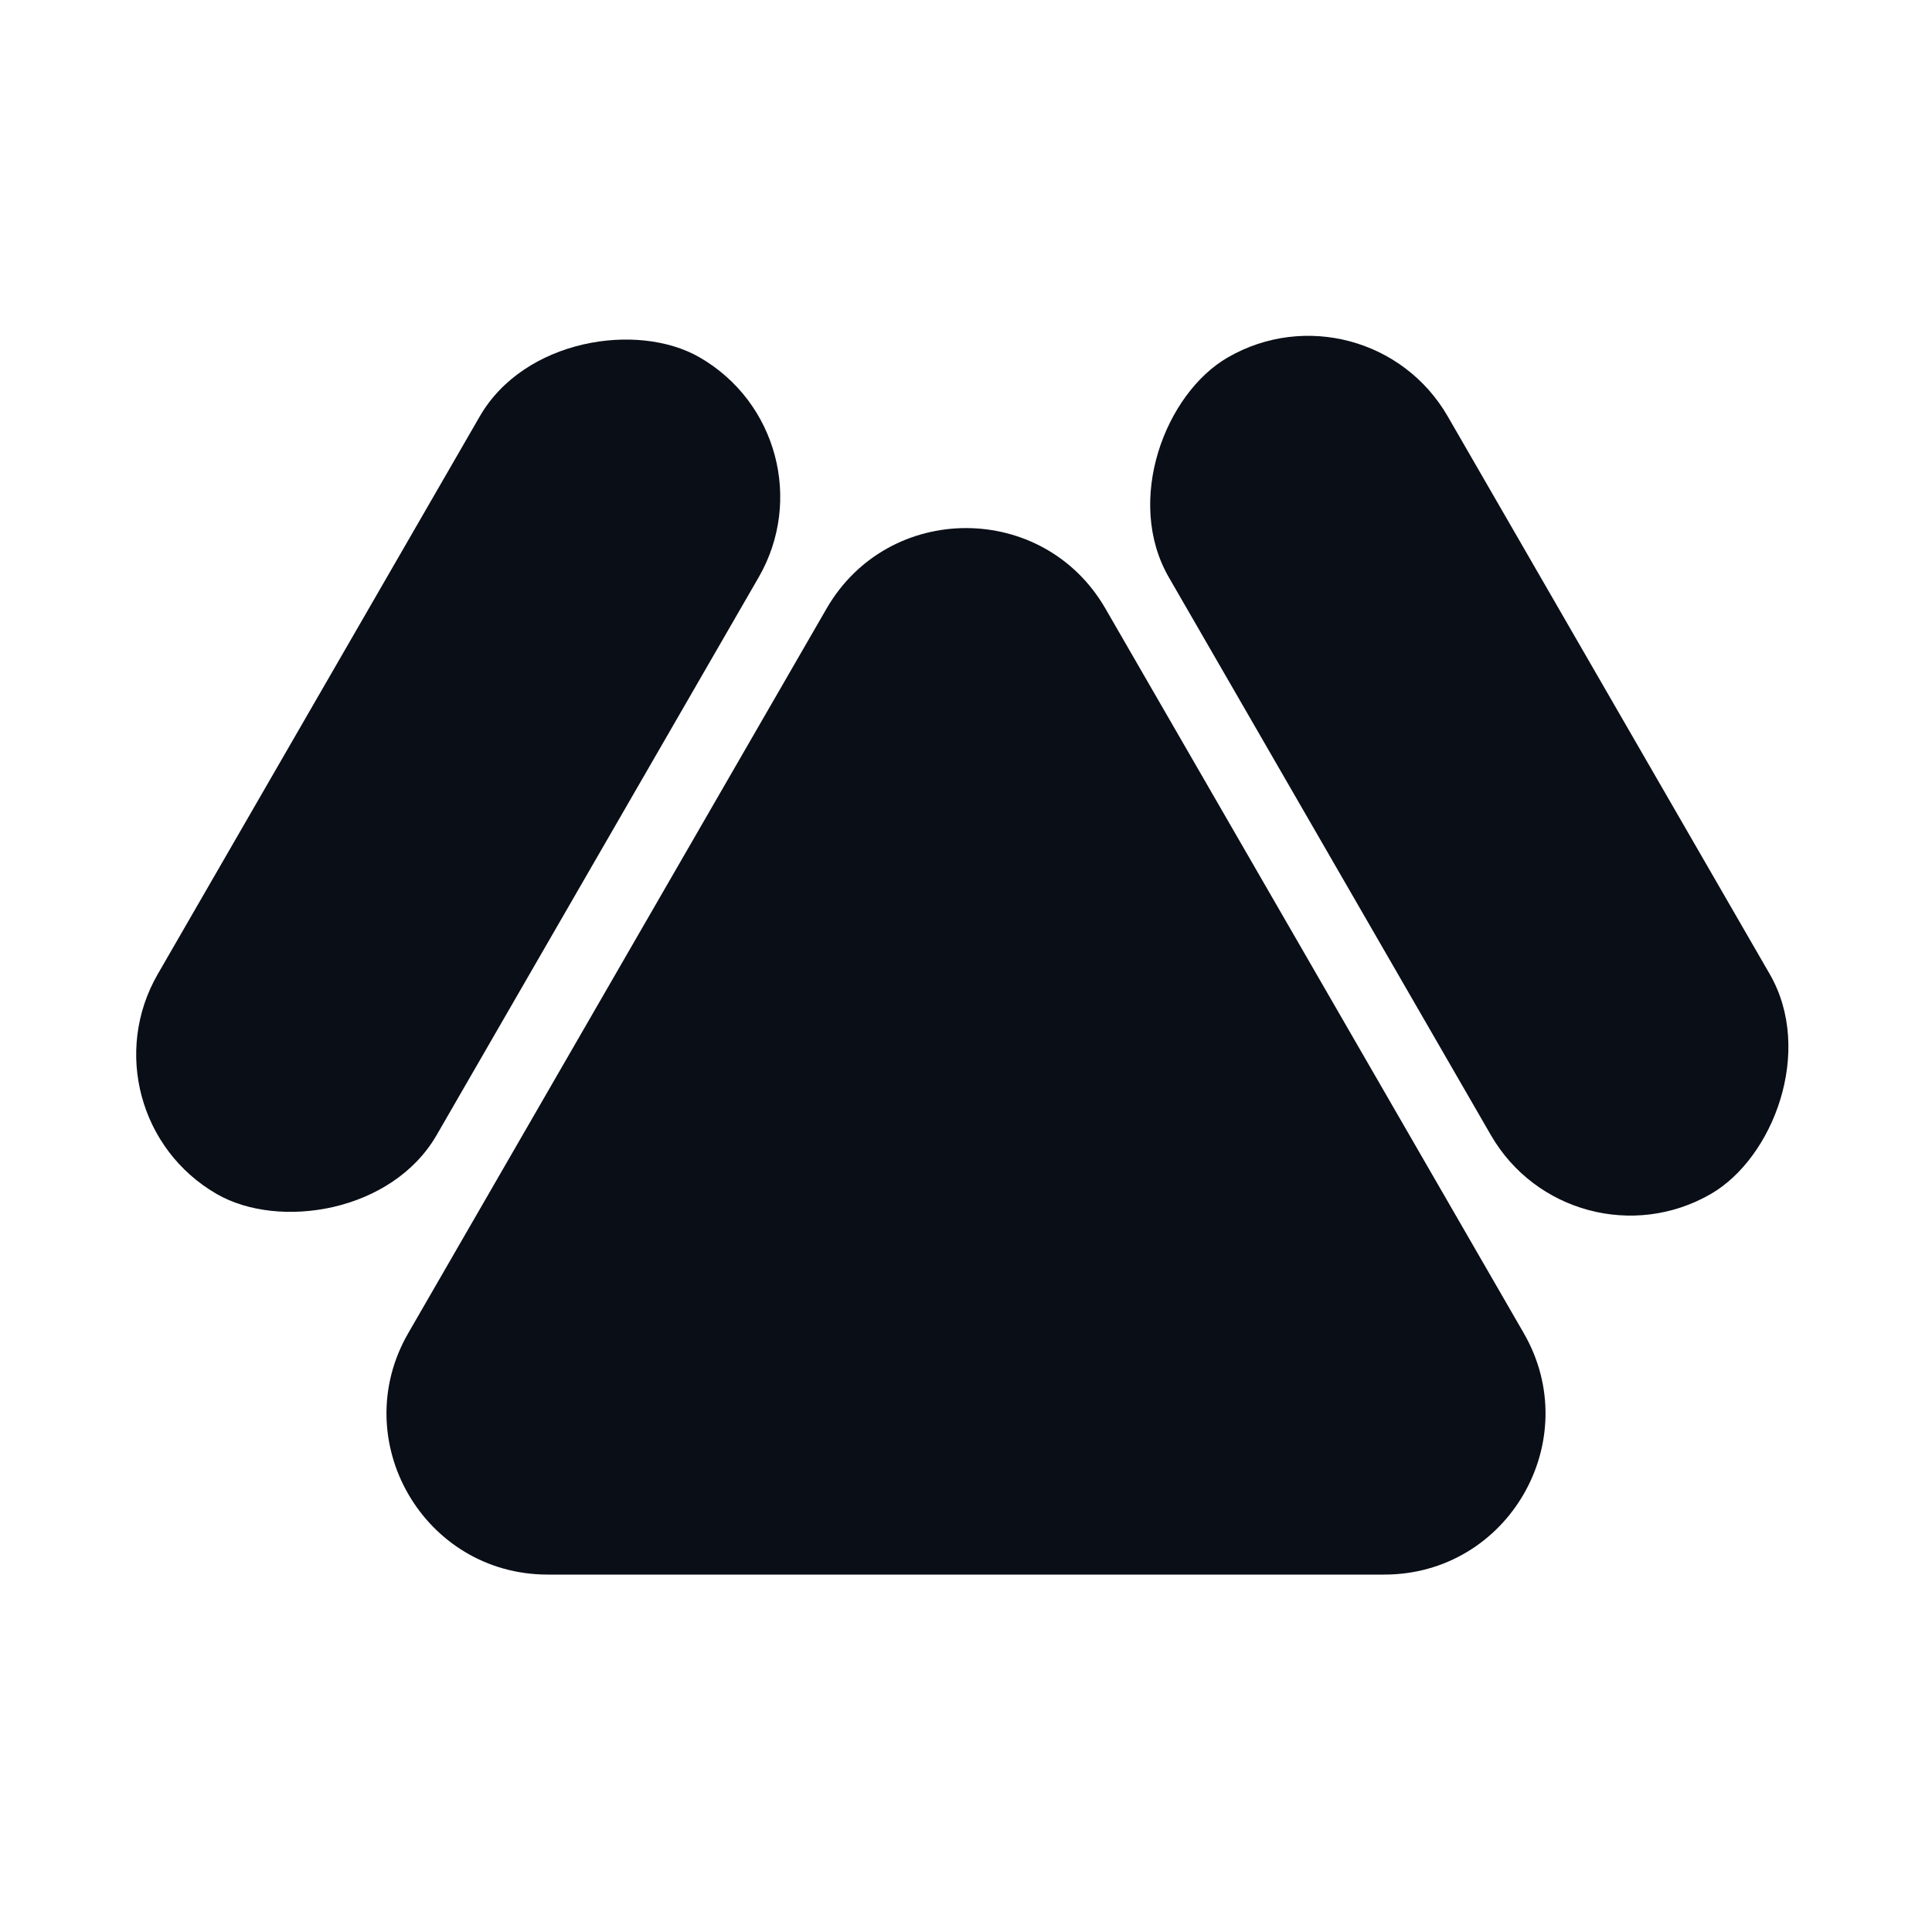 <svg width="300" height="300" viewBox="0 0 300 300" fill="none" xmlns="http://www.w3.org/2000/svg">
<g clip-path="url(#clip0_17_10)">
<path d="M128.349 94.5C137.972 77.833 162.028 77.833 171.651 94.5L236.603 207C246.225 223.667 234.197 244.5 214.952 244.5H85.048C65.803 244.5 53.775 223.667 63.398 207L128.349 94.5Z" fill="#0A0E17"/>
<rect x="12" y="172.904" width="150" height="50" rx="25" transform="rotate(-60 12 172.904)" fill="#0A0E17"/>
<rect x="212.301" y="43" width="150" height="50" rx="25" transform="rotate(60 212.301 43)" fill="#0A0E17"/>
</g>
<defs>
<clipPath id="clip0_17_10">
<rect width="300" height="300" fill="white"/>
</clipPath>
</defs>
</svg>
